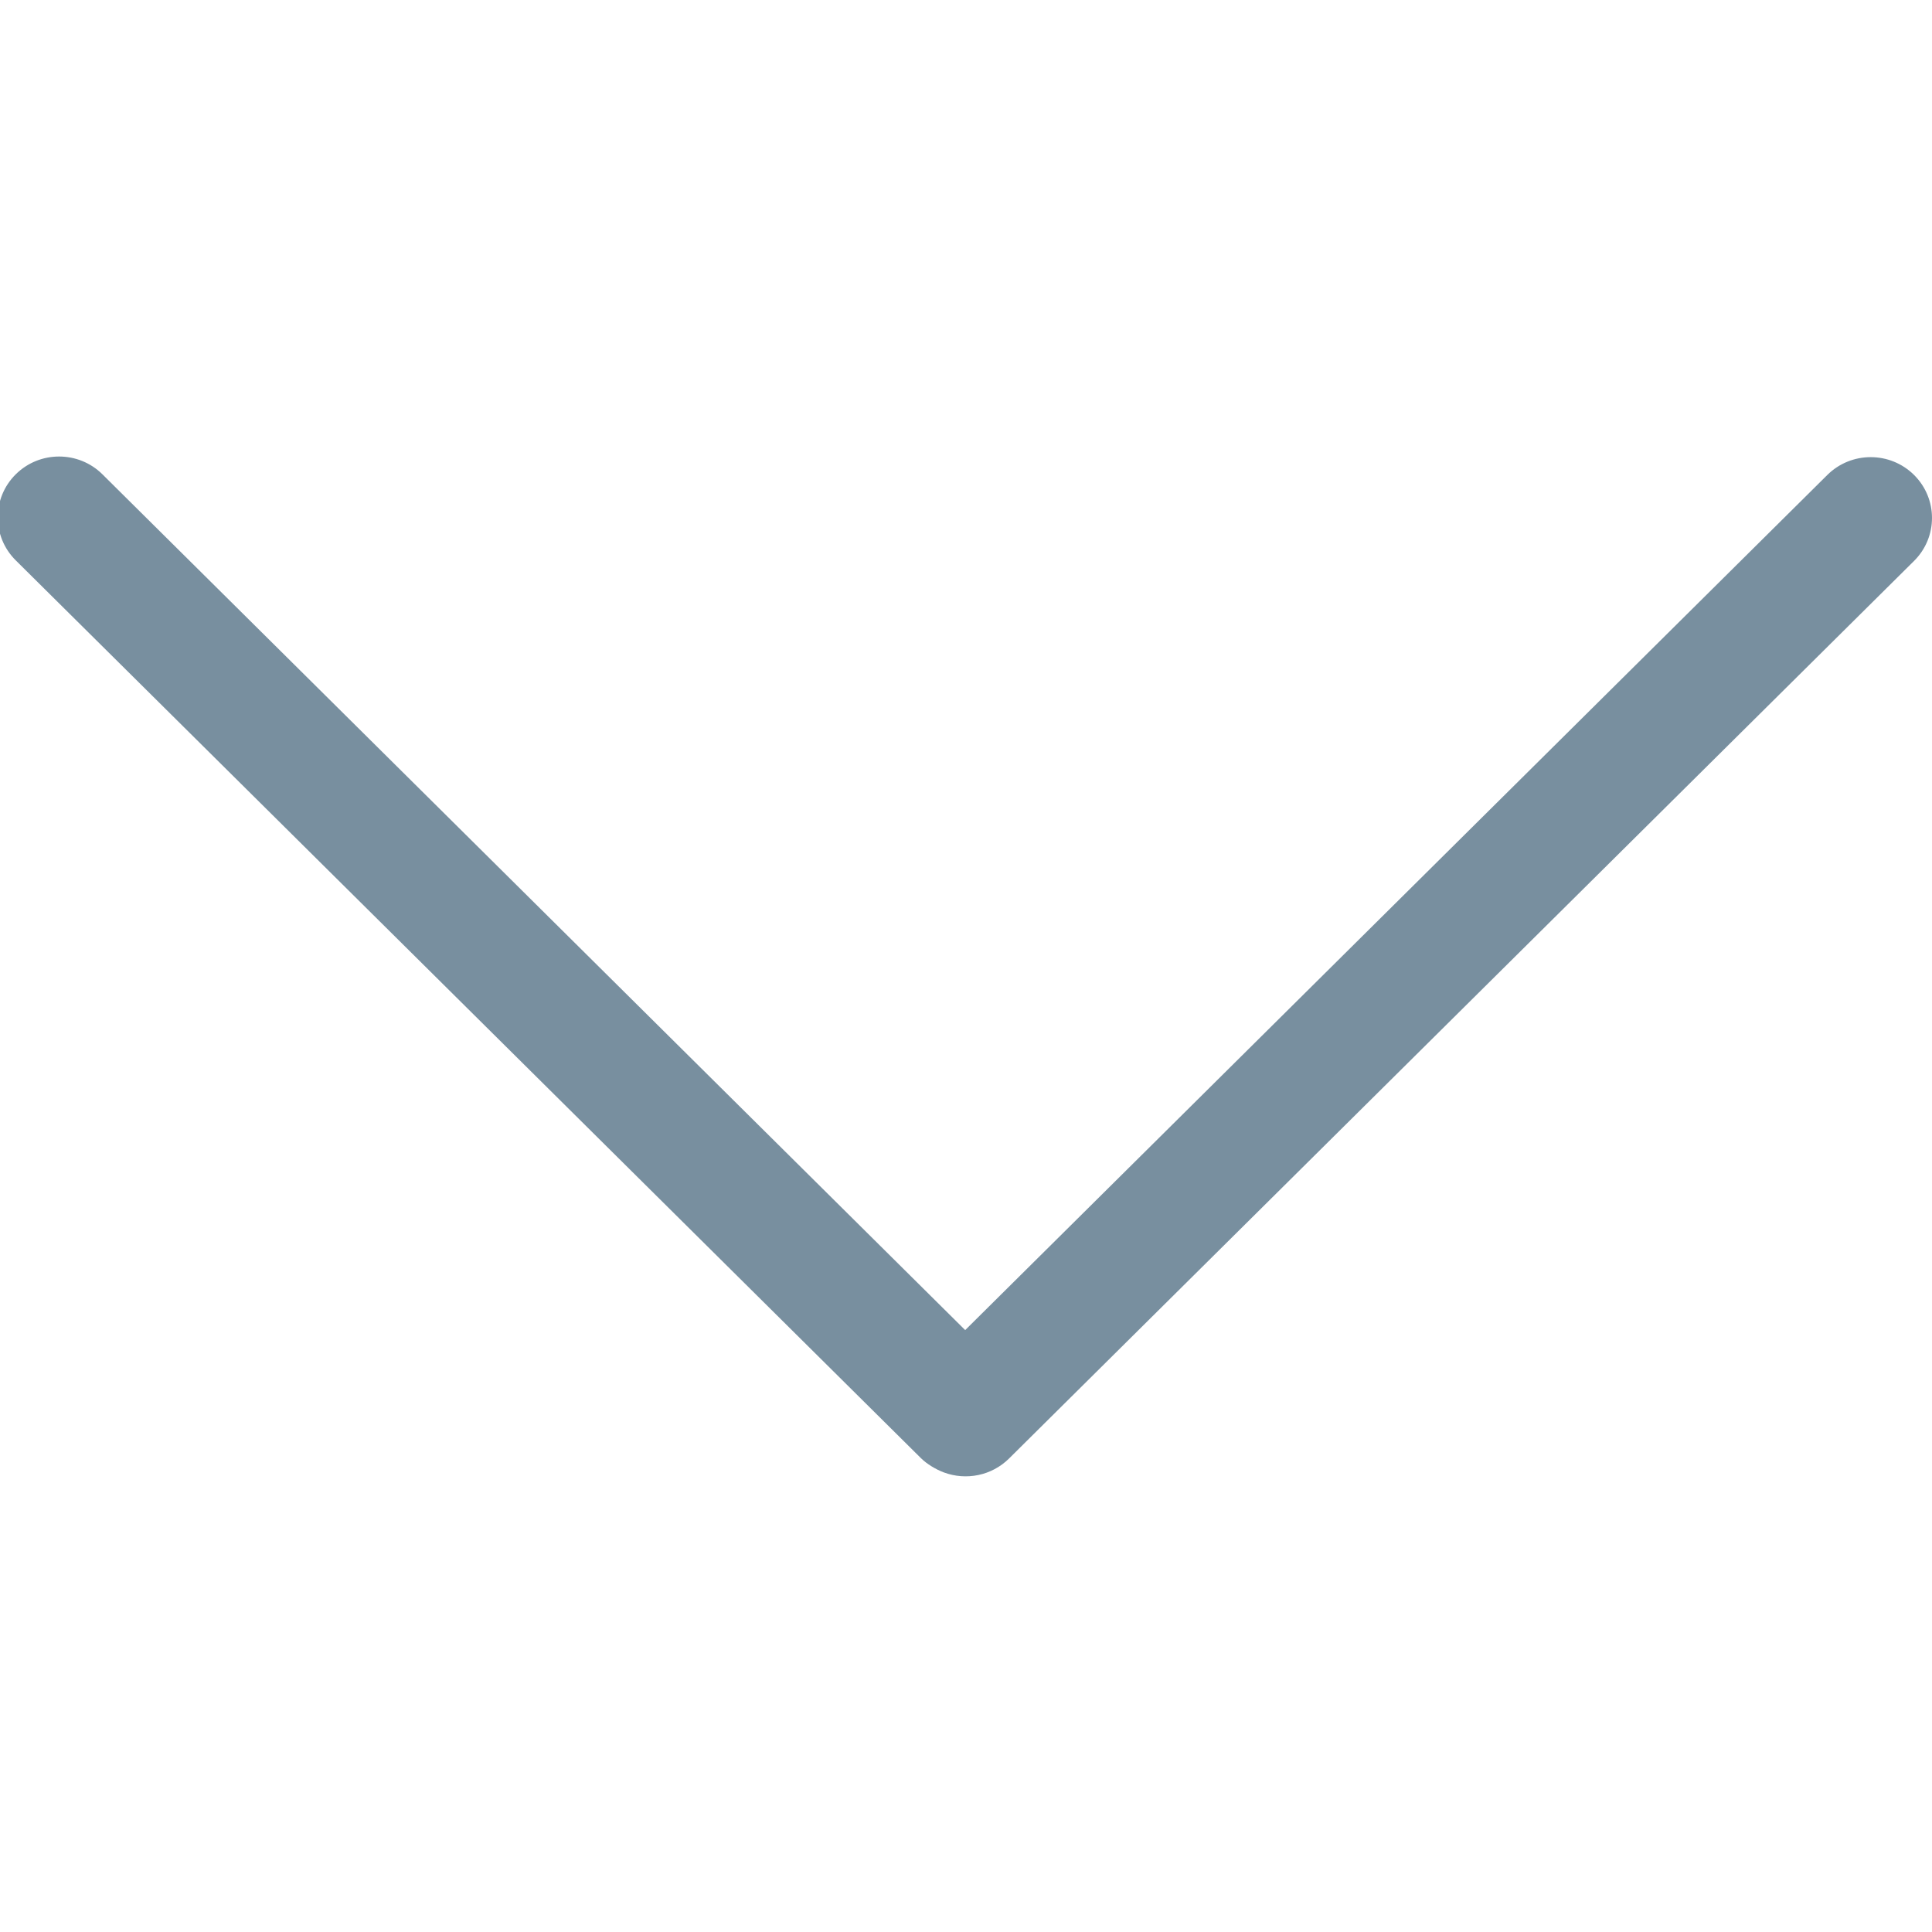 <?xml version="1.0" encoding="utf-8"?>
<!DOCTYPE svg PUBLIC "-//W3C//DTD SVG 1.1//EN" "http://www.w3.org/Graphics/SVG/1.1/DTD/svg11.dtd">
<svg xmlns="http://www.w3.org/2000/svg" xmlns:xlink="http://www.w3.org/1999/xlink" width="512px" version="1.1" height="512px" viewBox="0 0 64 64" enable-background="new 0 0 64 64">
  <g>
    <path fill="#788f9f" d="m60.533,15.733l-28.56,28.328-28.579-28.348c-0.397-0.394-0.917-0.59-1.437-0.59s-1.039,0.196-1.436,0.59c-0.793,0.787-0.793,2.062 0,2.849l29.98,29.735c0.2,0.2 0.494,0.375 0.757,0.476 0.75,0.282 1.597,0.107 2.166-0.456l29.981-29.735c0.793-0.787 0.793-2.062 0-2.849-0.794-0.786-2.078-0.786-2.872,7.10543e-15z"/>
  </g>
</svg>
